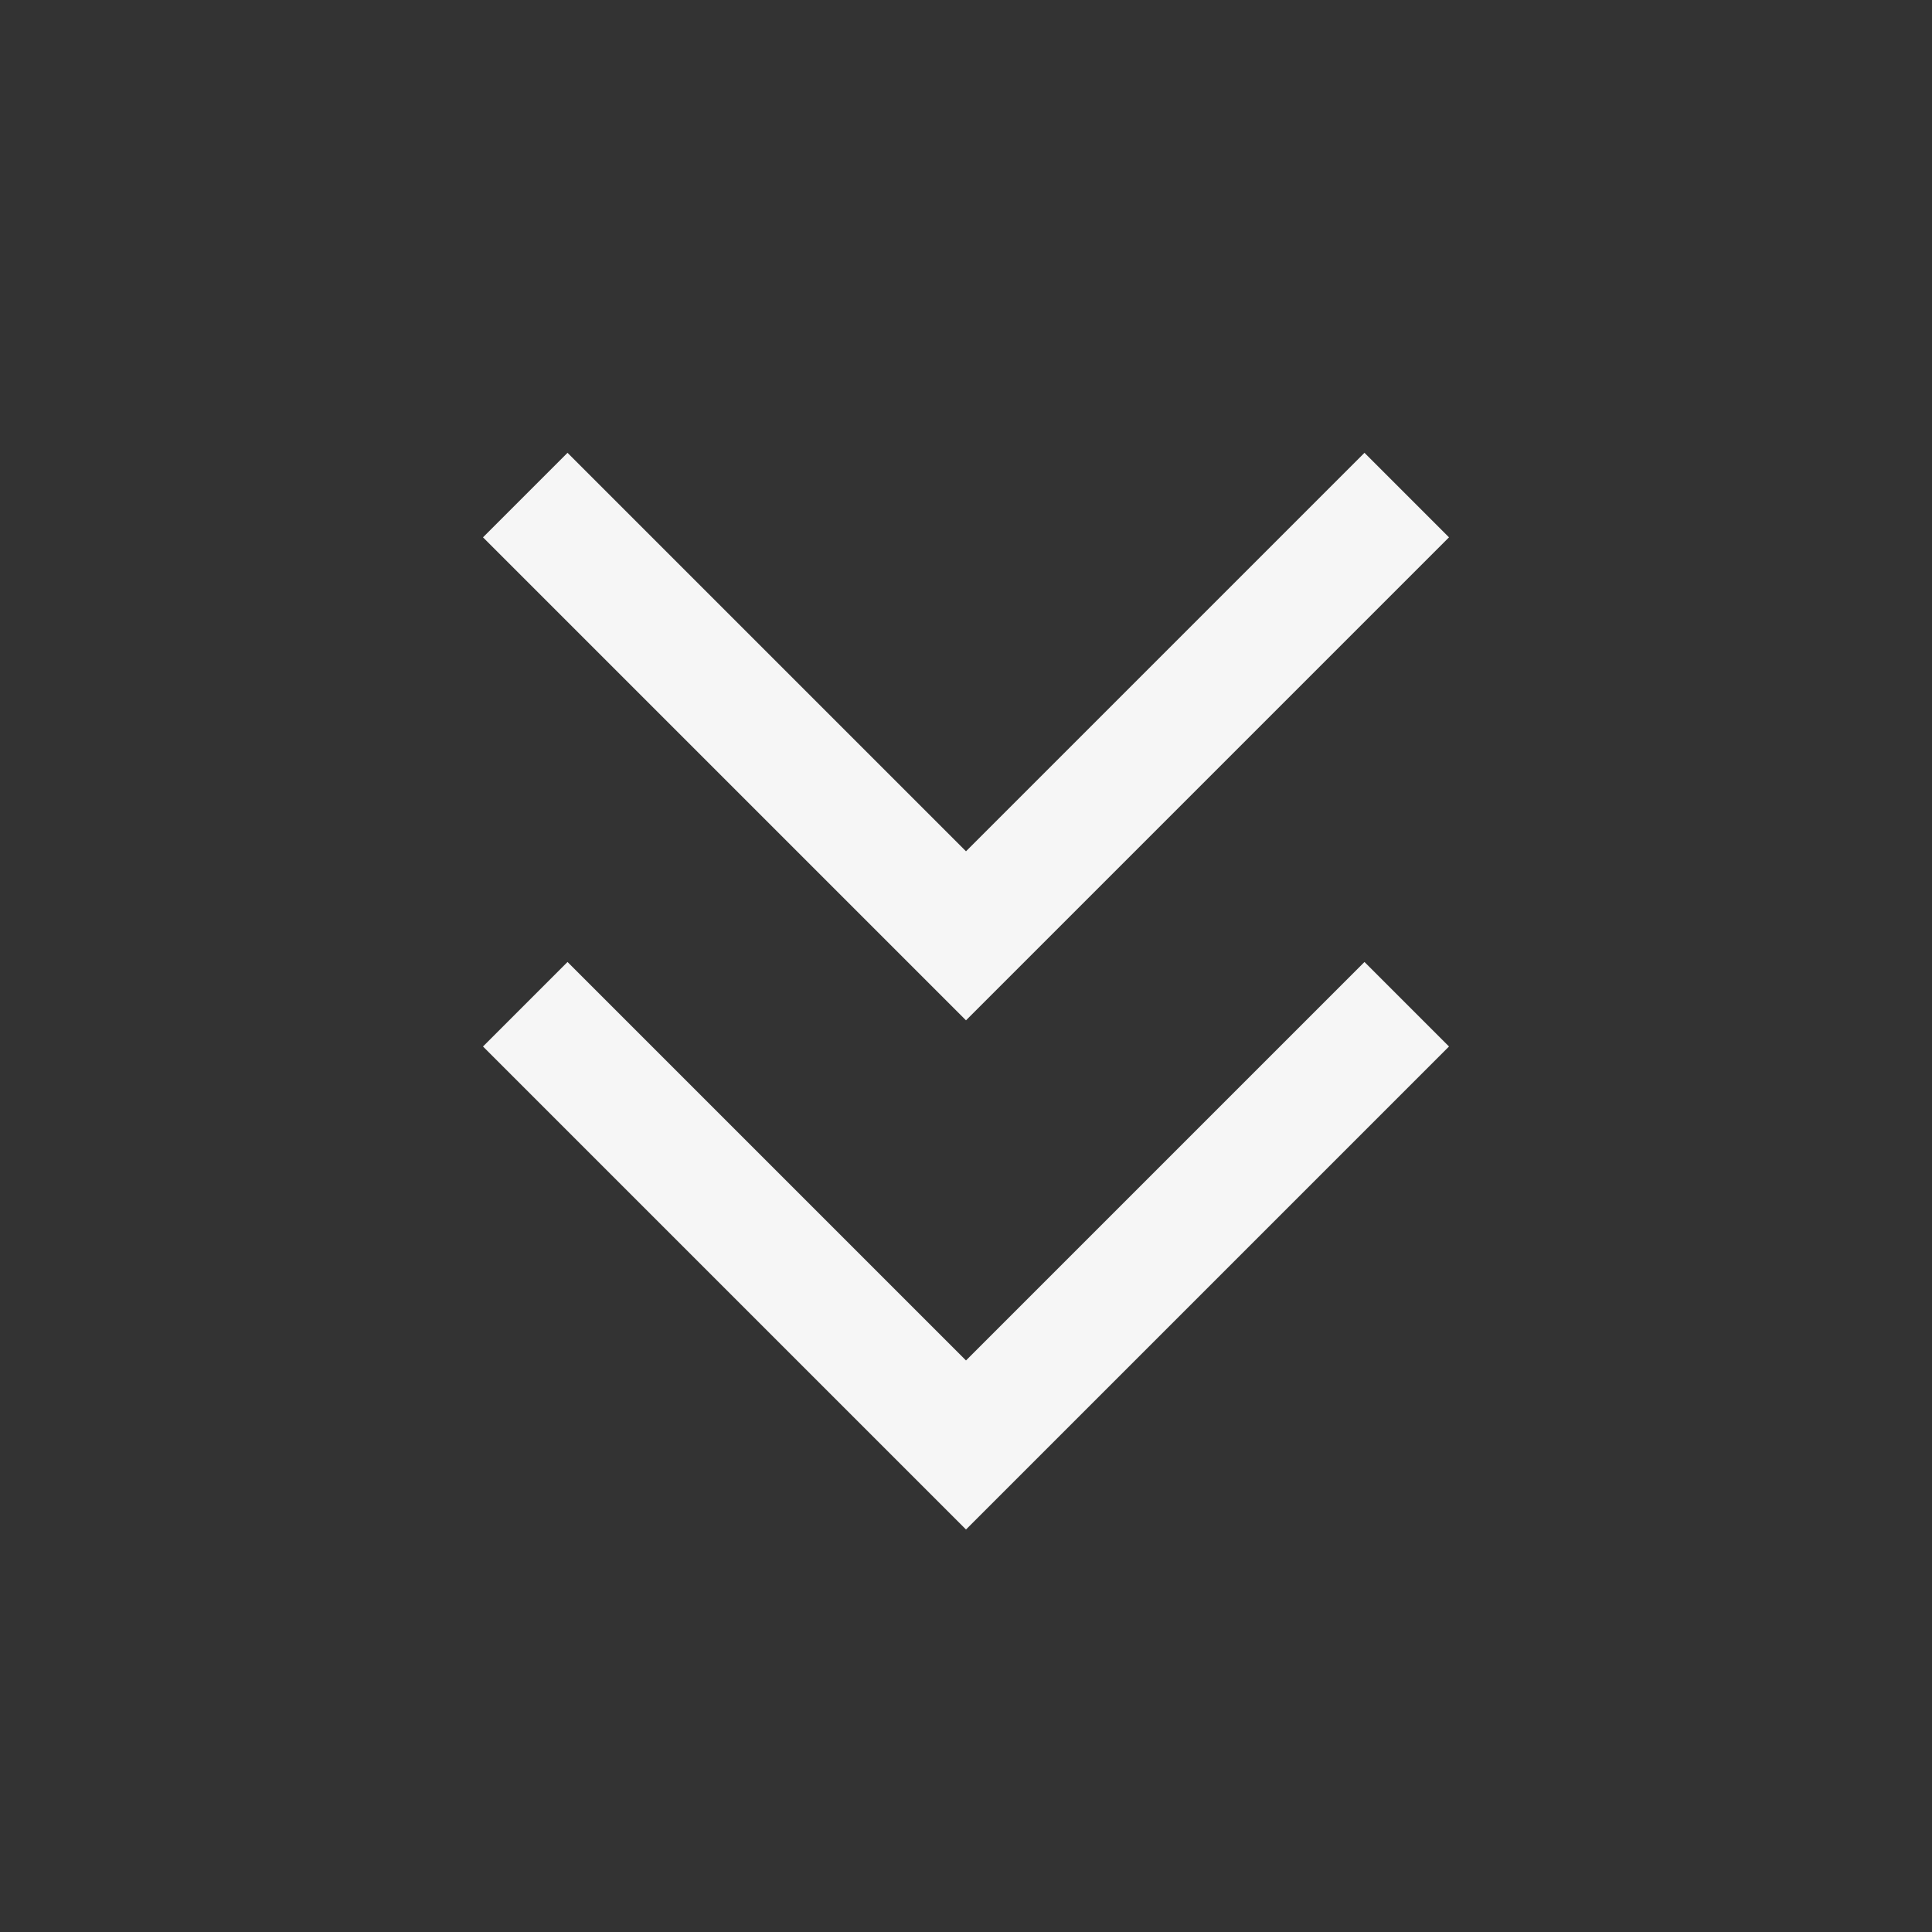 <svg xmlns="http://www.w3.org/2000/svg" height="48" width="48" fill="#f6f6f6"><rect width="100%" height="100%" fill="#333333" stroke="none"/><path d="M24 38 12 26l2.1-2.1 9.9 9.9 9.9-9.9L36 26Zm0-12.65-12-12 2.1-2.1 9.9 9.9 9.9-9.9 2.1 2.1Z"/></svg>